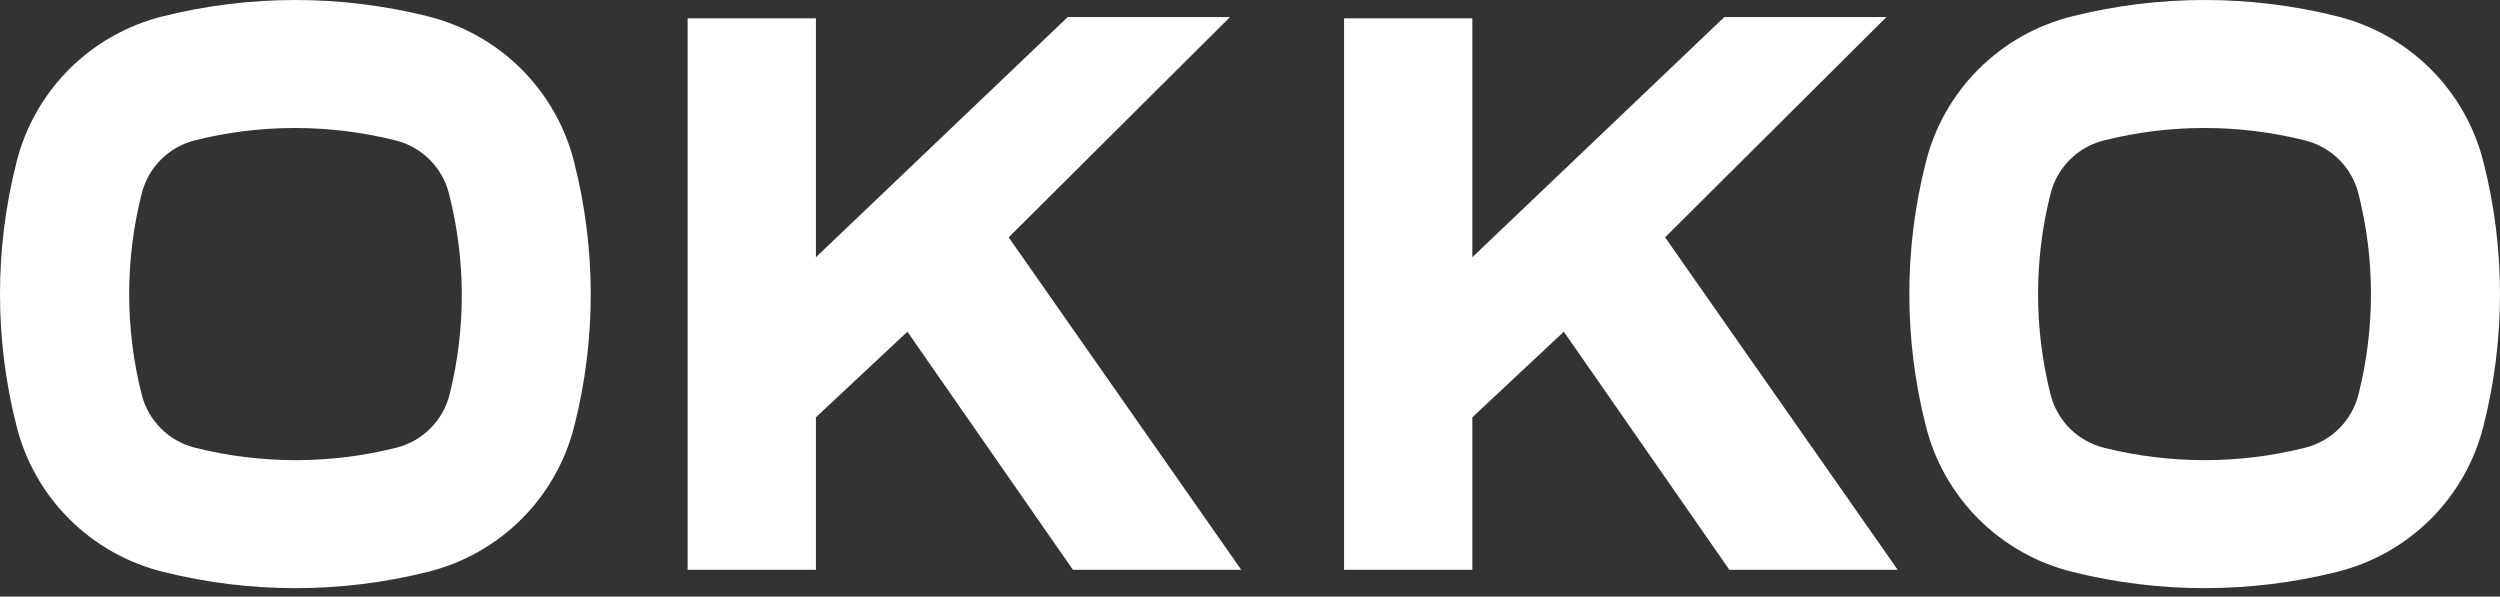 <svg width="176" height="42" viewBox="0 0 176 42" fill="none" xmlns="http://www.w3.org/2000/svg">
<rect x="0" y="0" width="176" height="42" fill="#333333" stroke="none"/>
<path d="M75.166 1.203L57.441 18.107V1.289H48.409V40.116H57.441V29.377L63.882 23.352L75.536 40.116H87.386L71.01 16.709L86.591 1.203H75.166Z" fill="white"/>
<path d="M121.39 1.203L103.653 18.107V1.289H94.622V40.116H103.653V29.377L110.095 23.352L121.749 40.116H133.599L117.222 16.709L132.804 1.203H121.39Z" fill="white"/>
<path d="M40.432 11.465C39.817 8.966 38.526 6.682 36.7 4.861C34.874 3.041 32.582 1.753 30.073 1.138C23.979 -0.379 17.604 -0.379 11.51 1.138C9.001 1.753 6.708 3.041 4.882 4.861C3.056 6.682 1.766 8.966 1.151 11.465C-0.384 17.529 -0.384 23.877 1.151 29.941C1.766 32.442 3.059 34.727 4.887 36.547C6.715 38.368 9.009 39.655 11.521 40.268C17.614 41.785 23.99 41.785 30.084 40.268C32.593 39.653 34.885 38.365 36.711 36.545C38.537 34.724 39.828 32.44 40.443 29.941C41.974 23.876 41.97 17.528 40.432 11.465ZM31.651 27.774C31.424 28.68 30.954 29.508 30.29 30.168C29.627 30.829 28.796 31.297 27.886 31.523C23.243 32.686 18.383 32.686 13.74 31.523C12.83 31.297 11.999 30.829 11.336 30.168C10.672 29.508 10.202 28.68 9.975 27.774C8.8 23.133 8.8 18.273 9.975 13.632C10.199 12.731 10.662 11.907 11.318 11.247C11.973 10.587 12.795 10.116 13.697 9.883C18.34 8.72 23.2 8.72 27.842 9.883C28.753 10.109 29.584 10.577 30.247 11.238C30.91 11.898 31.38 12.726 31.607 13.632C32.797 18.27 32.812 23.129 31.651 27.774Z" fill="white"/>
<path d="M174.849 11.465C174.234 8.966 172.944 6.682 171.117 4.861C169.291 3.041 166.999 1.753 164.49 1.138C158.396 -0.379 152.021 -0.379 145.927 1.138C143.418 1.753 141.125 3.041 139.299 4.861C137.473 6.682 136.183 8.966 135.568 11.465C134.033 17.529 134.033 23.877 135.568 29.941C136.183 32.44 137.473 34.724 139.299 36.545C141.125 38.365 143.418 39.653 145.927 40.268C152.021 41.785 158.396 41.785 164.49 40.268C166.999 39.653 169.291 38.365 171.117 36.545C172.944 34.724 174.234 32.44 174.849 29.941C176.383 23.877 176.383 17.529 174.849 11.465ZM166.035 27.774C165.808 28.68 165.338 29.508 164.675 30.168C164.012 30.829 163.18 31.297 162.27 31.523C157.627 32.686 152.768 32.686 148.125 31.523C147.215 31.297 146.383 30.829 145.72 30.168C145.057 29.508 144.587 28.68 144.36 27.774C143.185 23.133 143.185 18.273 144.36 13.632C144.587 12.726 145.057 11.898 145.72 11.238C146.383 10.577 147.215 10.109 148.125 9.883C152.768 8.72 157.627 8.72 162.27 9.883C163.18 10.109 164.012 10.577 164.675 11.238C165.338 11.898 165.808 12.726 166.035 13.632C167.21 18.273 167.21 23.133 166.035 27.774Z" fill="white"/>
</svg>
